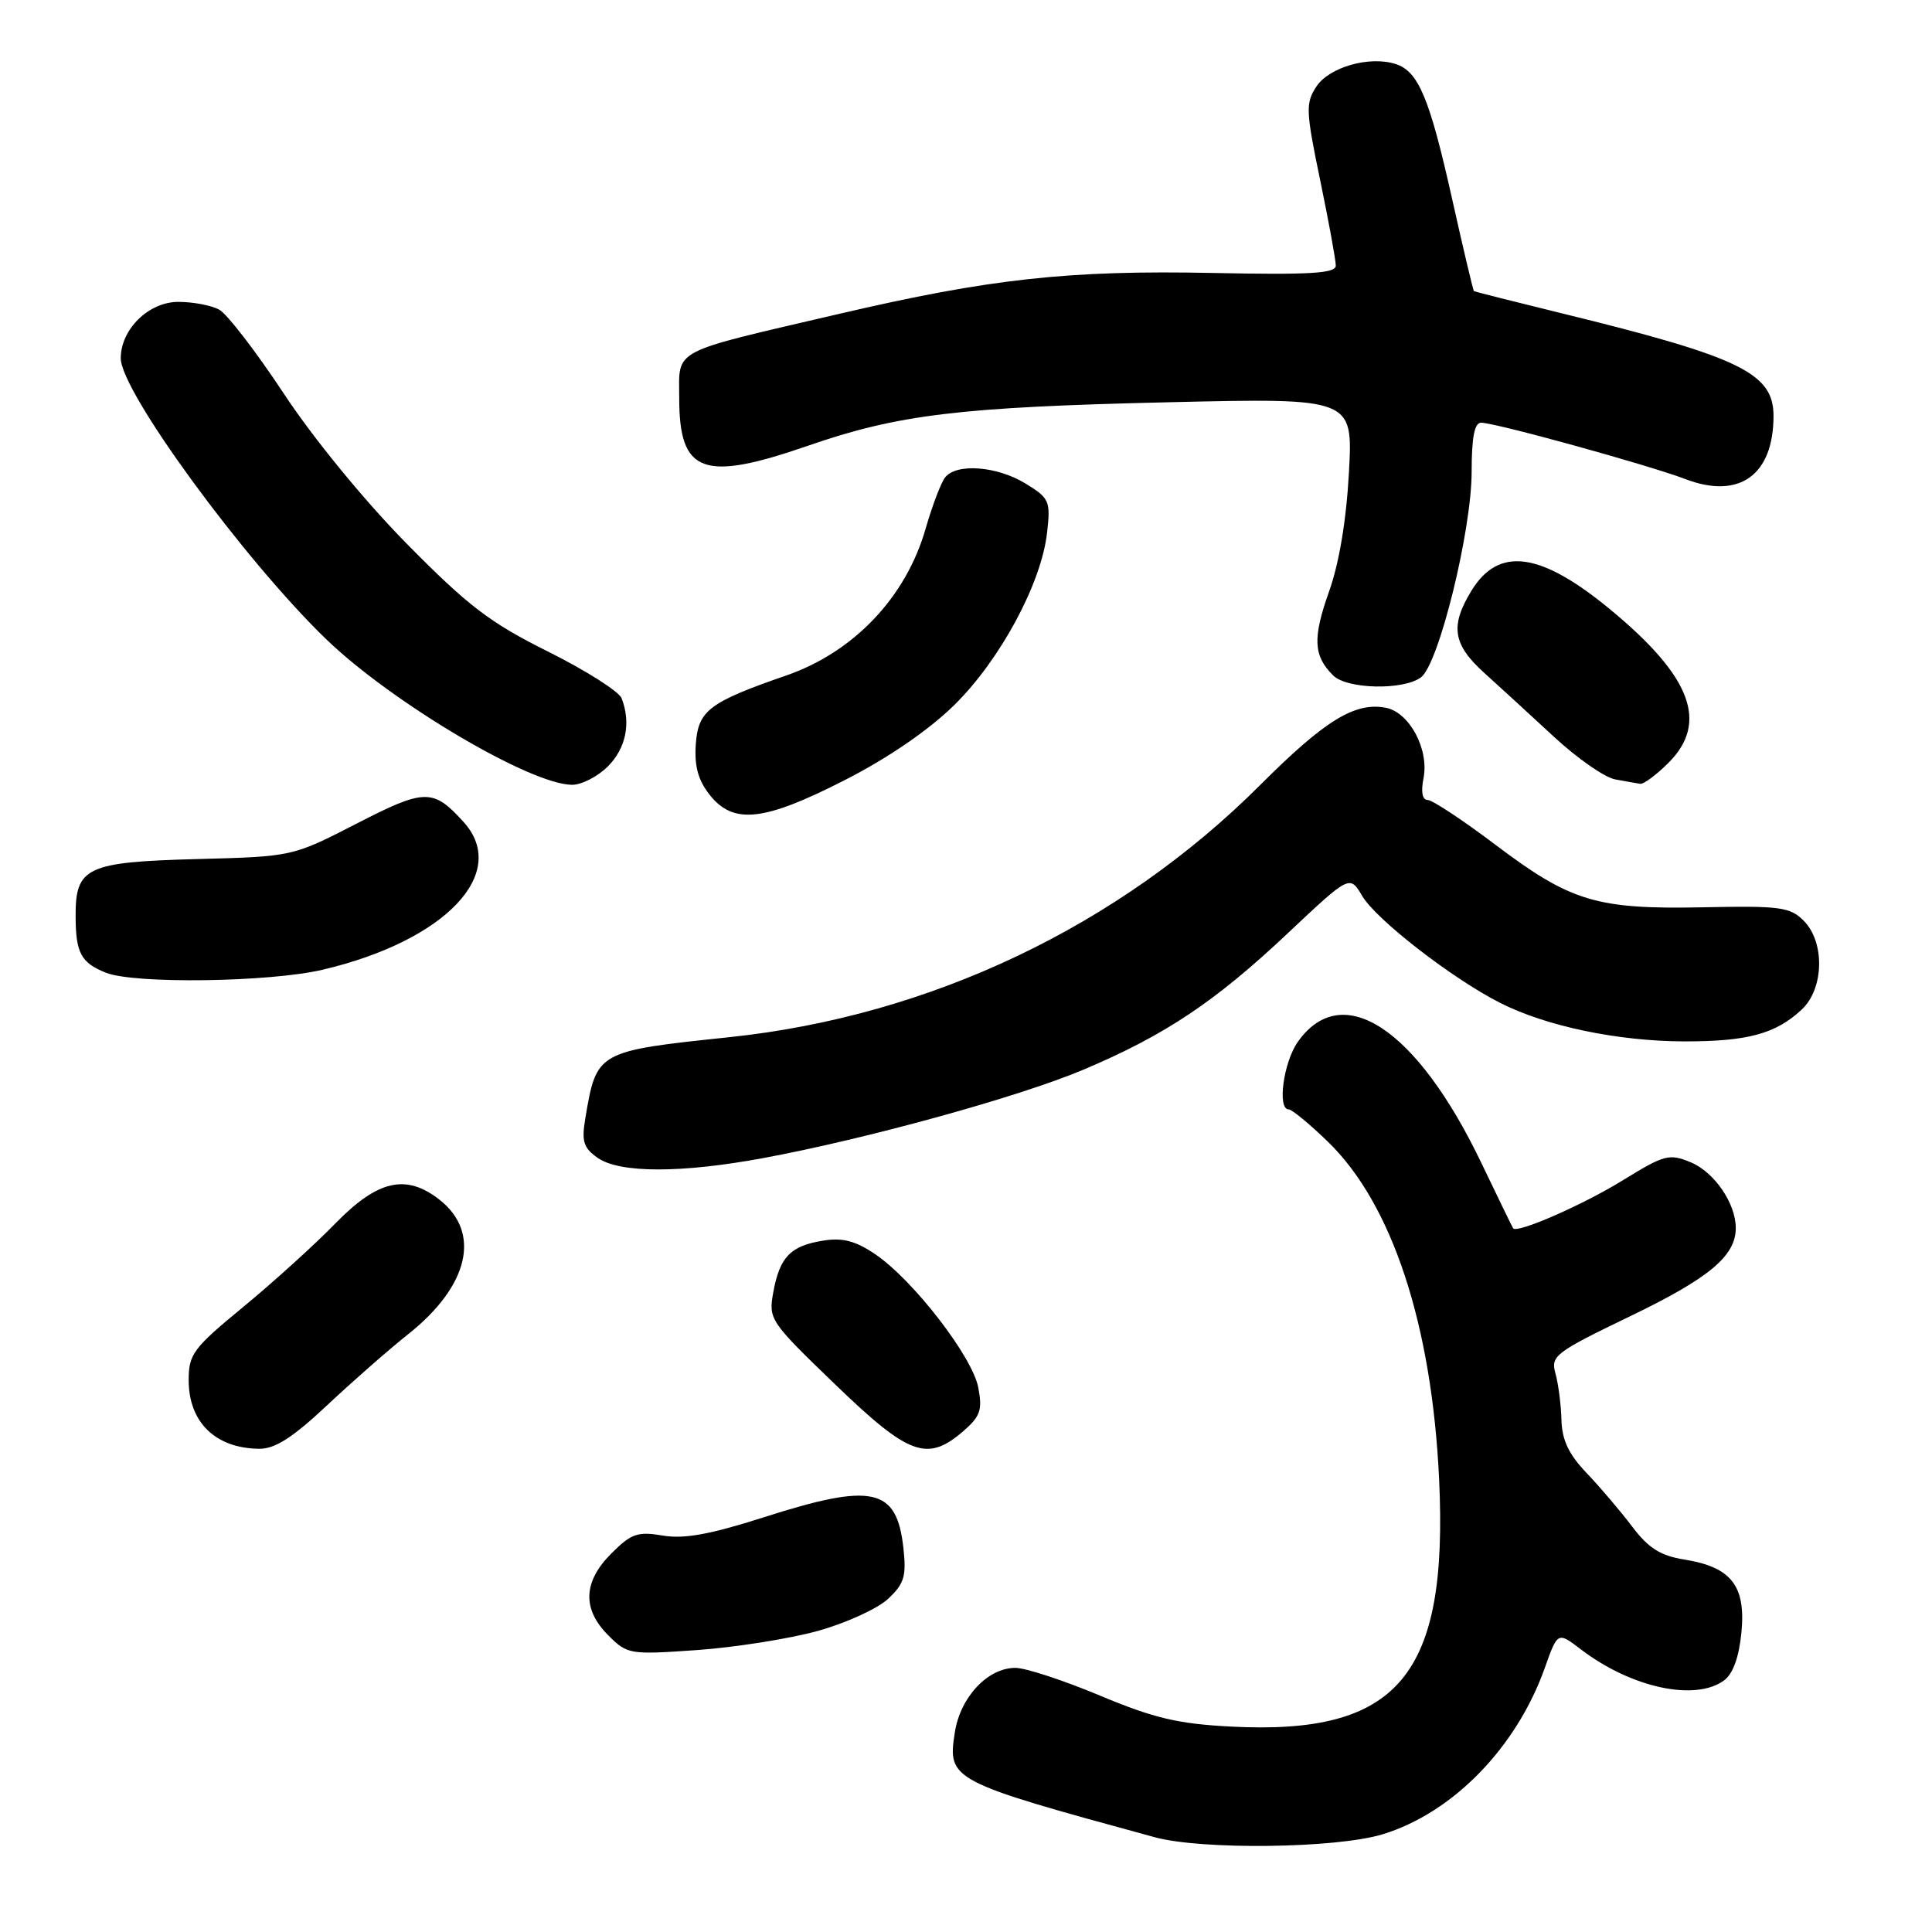 <?xml version="1.0" encoding="UTF-8" standalone="no"?>
<!DOCTYPE svg PUBLIC "-//W3C//DTD SVG 1.1//EN" "http://www.w3.org/Graphics/SVG/1.1/DTD/svg11.dtd" >
<svg xmlns="http://www.w3.org/2000/svg" xmlns:xlink="http://www.w3.org/1999/xlink" version="1.1" viewBox="0 0 256 256">
 <g >
 <path fill="currentColor"
d=" M 183.18 243.06 C 192.49 240.23 200.94 231.57 204.70 220.99 C 206.40 216.20 206.40 216.20 209.50 218.57 C 216.14 223.63 224.61 225.47 228.44 222.67 C 229.63 221.79 230.43 219.60 230.75 216.28 C 231.34 210.12 229.39 207.64 223.19 206.65 C 220.02 206.14 218.44 205.15 216.29 202.30 C 214.75 200.27 212.04 197.07 210.25 195.20 C 207.87 192.71 206.97 190.82 206.90 188.15 C 206.85 186.14 206.49 183.38 206.11 182.01 C 205.45 179.66 206.01 179.23 216.06 174.38 C 226.48 169.36 230.00 166.41 230.00 162.73 C 230.00 159.45 227.16 155.31 224.03 154.01 C 221.18 152.83 220.54 153.00 215.04 156.39 C 209.82 159.62 201.01 163.48 200.50 162.76 C 200.40 162.62 198.48 158.68 196.24 154.00 C 187.71 136.25 177.87 129.76 171.99 138.02 C 170.07 140.71 169.21 147.00 170.76 147.00 C 171.18 147.00 173.50 148.91 175.92 151.25 C 184.45 159.49 189.73 175.51 190.69 196.01 C 191.92 222.07 185.29 229.94 163.10 228.78 C 156.09 228.42 152.88 227.66 145.74 224.67 C 140.92 222.65 135.88 221.00 134.54 221.00 C 130.88 221.00 127.24 224.88 126.52 229.55 C 125.54 235.87 125.87 236.04 153.00 243.44 C 159.26 245.15 177.06 244.92 183.18 243.06 Z  M 108.35 216.11 C 112.07 215.08 116.26 213.17 117.66 211.87 C 119.83 209.84 120.12 208.87 119.70 205.06 C 118.81 197.12 115.61 196.43 101.17 201.06 C 94.09 203.32 90.64 203.95 87.82 203.47 C 84.49 202.91 83.65 203.20 81.01 205.84 C 77.26 209.59 77.12 213.21 80.60 216.69 C 83.13 219.22 83.42 219.27 92.39 218.64 C 97.44 218.28 104.63 217.14 108.35 216.11 Z  M 43.34 186.21 C 46.73 183.03 51.58 178.77 54.12 176.76 C 62.14 170.38 63.78 163.33 58.25 158.98 C 53.82 155.50 50.06 156.35 44.46 162.09 C 41.73 164.90 36.24 169.87 32.25 173.16 C 25.60 178.63 25.00 179.44 25.00 182.87 C 25.00 188.45 28.54 191.91 34.34 191.97 C 36.44 191.99 38.77 190.50 43.34 186.21 Z  M 127.59 189.68 C 129.90 187.69 130.19 186.85 129.63 183.87 C 128.87 179.78 120.99 169.59 115.97 166.19 C 113.36 164.42 111.65 163.97 109.07 164.39 C 104.75 165.08 103.32 166.55 102.47 171.20 C 101.81 174.82 101.98 175.07 110.65 183.43 C 120.42 192.85 122.85 193.75 127.59 189.68 Z  M 101.14 153.45 C 114.88 150.90 135.03 145.34 143.53 141.75 C 154.34 137.19 161.00 132.75 170.67 123.63 C 178.85 115.93 178.85 115.93 180.50 118.72 C 182.35 121.85 192.35 129.61 198.72 132.86 C 204.82 135.97 214.36 137.97 223.18 137.99 C 231.58 138.00 235.30 136.99 238.75 133.76 C 241.70 130.99 241.83 124.83 238.99 121.99 C 237.19 120.19 235.85 120.01 225.74 120.22 C 211.57 120.51 208.17 119.49 198.21 111.98 C 193.86 108.69 189.79 106.00 189.17 106.00 C 188.47 106.00 188.26 104.93 188.62 103.14 C 189.39 99.30 186.76 94.38 183.62 93.78 C 179.54 93.00 175.56 95.44 167.02 103.98 C 148.27 122.73 123.24 134.63 96.67 137.43 C 79.09 139.28 79.05 139.30 77.56 148.17 C 77.04 151.25 77.31 152.10 79.19 153.42 C 82.10 155.46 90.26 155.47 101.14 153.45 Z  M 42.77 128.49 C 59.00 124.67 67.56 115.69 61.43 108.92 C 57.39 104.46 56.31 104.47 47.24 109.14 C 38.76 113.50 38.76 113.50 26.13 113.83 C 11.46 114.22 9.99 114.91 10.02 121.40 C 10.03 126.27 10.73 127.57 14.03 128.89 C 17.81 130.40 35.73 130.15 42.77 128.49 Z  M 111.99 103.34 C 117.71 100.42 123.08 96.73 126.45 93.42 C 132.54 87.42 137.98 77.32 138.74 70.60 C 139.22 66.37 139.06 66.01 135.87 64.06 C 132.09 61.76 126.76 61.35 125.24 63.25 C 124.69 63.94 123.53 67.00 122.65 70.05 C 120.05 79.13 113.13 86.42 104.14 89.52 C 93.98 93.04 92.53 94.14 92.20 98.55 C 91.99 101.49 92.49 103.35 94.02 105.30 C 97.17 109.30 101.20 108.86 111.99 103.34 Z  M 80.55 101.55 C 82.95 99.14 83.63 95.80 82.37 92.53 C 82.03 91.63 77.64 88.84 72.62 86.34 C 64.90 82.49 62.02 80.29 53.89 72.04 C 48.28 66.34 41.51 58.08 37.61 52.16 C 33.93 46.59 30.07 41.57 29.03 41.02 C 27.99 40.46 25.56 40.00 23.64 40.00 C 19.70 40.00 16.00 43.63 16.00 47.48 C 16.00 51.85 32.27 74.10 43.17 84.65 C 51.84 93.04 70.27 103.97 75.80 103.99 C 77.06 104.00 79.20 102.90 80.55 101.55 Z  M 221.08 101.08 C 226.41 95.75 224.13 89.68 213.50 80.87 C 204.16 73.12 198.59 72.35 194.97 78.28 C 192.12 82.95 192.50 85.39 196.68 89.17 C 198.71 91.00 202.87 94.82 205.93 97.65 C 209.00 100.49 212.62 103.01 214.00 103.27 C 215.38 103.52 216.87 103.79 217.33 103.86 C 217.78 103.94 219.47 102.68 221.08 101.08 Z  M 188.29 89.75 C 190.65 87.98 195.00 70.32 195.00 62.49 C 195.00 57.96 195.38 56.00 196.25 56.01 C 198.14 56.01 218.46 61.63 223.32 63.48 C 230.46 66.21 235.00 62.96 235.00 55.11 C 235.00 49.44 230.60 47.31 207.00 41.53 C 200.68 39.98 195.41 38.65 195.31 38.58 C 195.20 38.51 193.91 33.06 192.44 26.48 C 189.43 12.98 187.95 9.44 184.92 8.48 C 181.44 7.37 176.11 8.90 174.42 11.48 C 172.98 13.67 173.03 14.71 174.93 23.88 C 176.07 29.38 177.00 34.47 177.00 35.19 C 177.00 36.23 173.64 36.43 160.75 36.17 C 141.65 35.78 131.19 36.92 111.19 41.59 C 88.62 46.85 90.00 46.12 90.00 52.75 C 90.00 62.72 93.14 63.88 107.04 59.07 C 119.01 54.92 127.15 53.94 154.89 53.30 C 179.28 52.73 179.28 52.73 178.74 62.62 C 178.40 68.91 177.44 74.66 176.09 78.43 C 173.92 84.55 174.03 86.89 176.64 89.49 C 178.47 91.33 185.96 91.49 188.29 89.75 Z "/>
</g>
</svg>